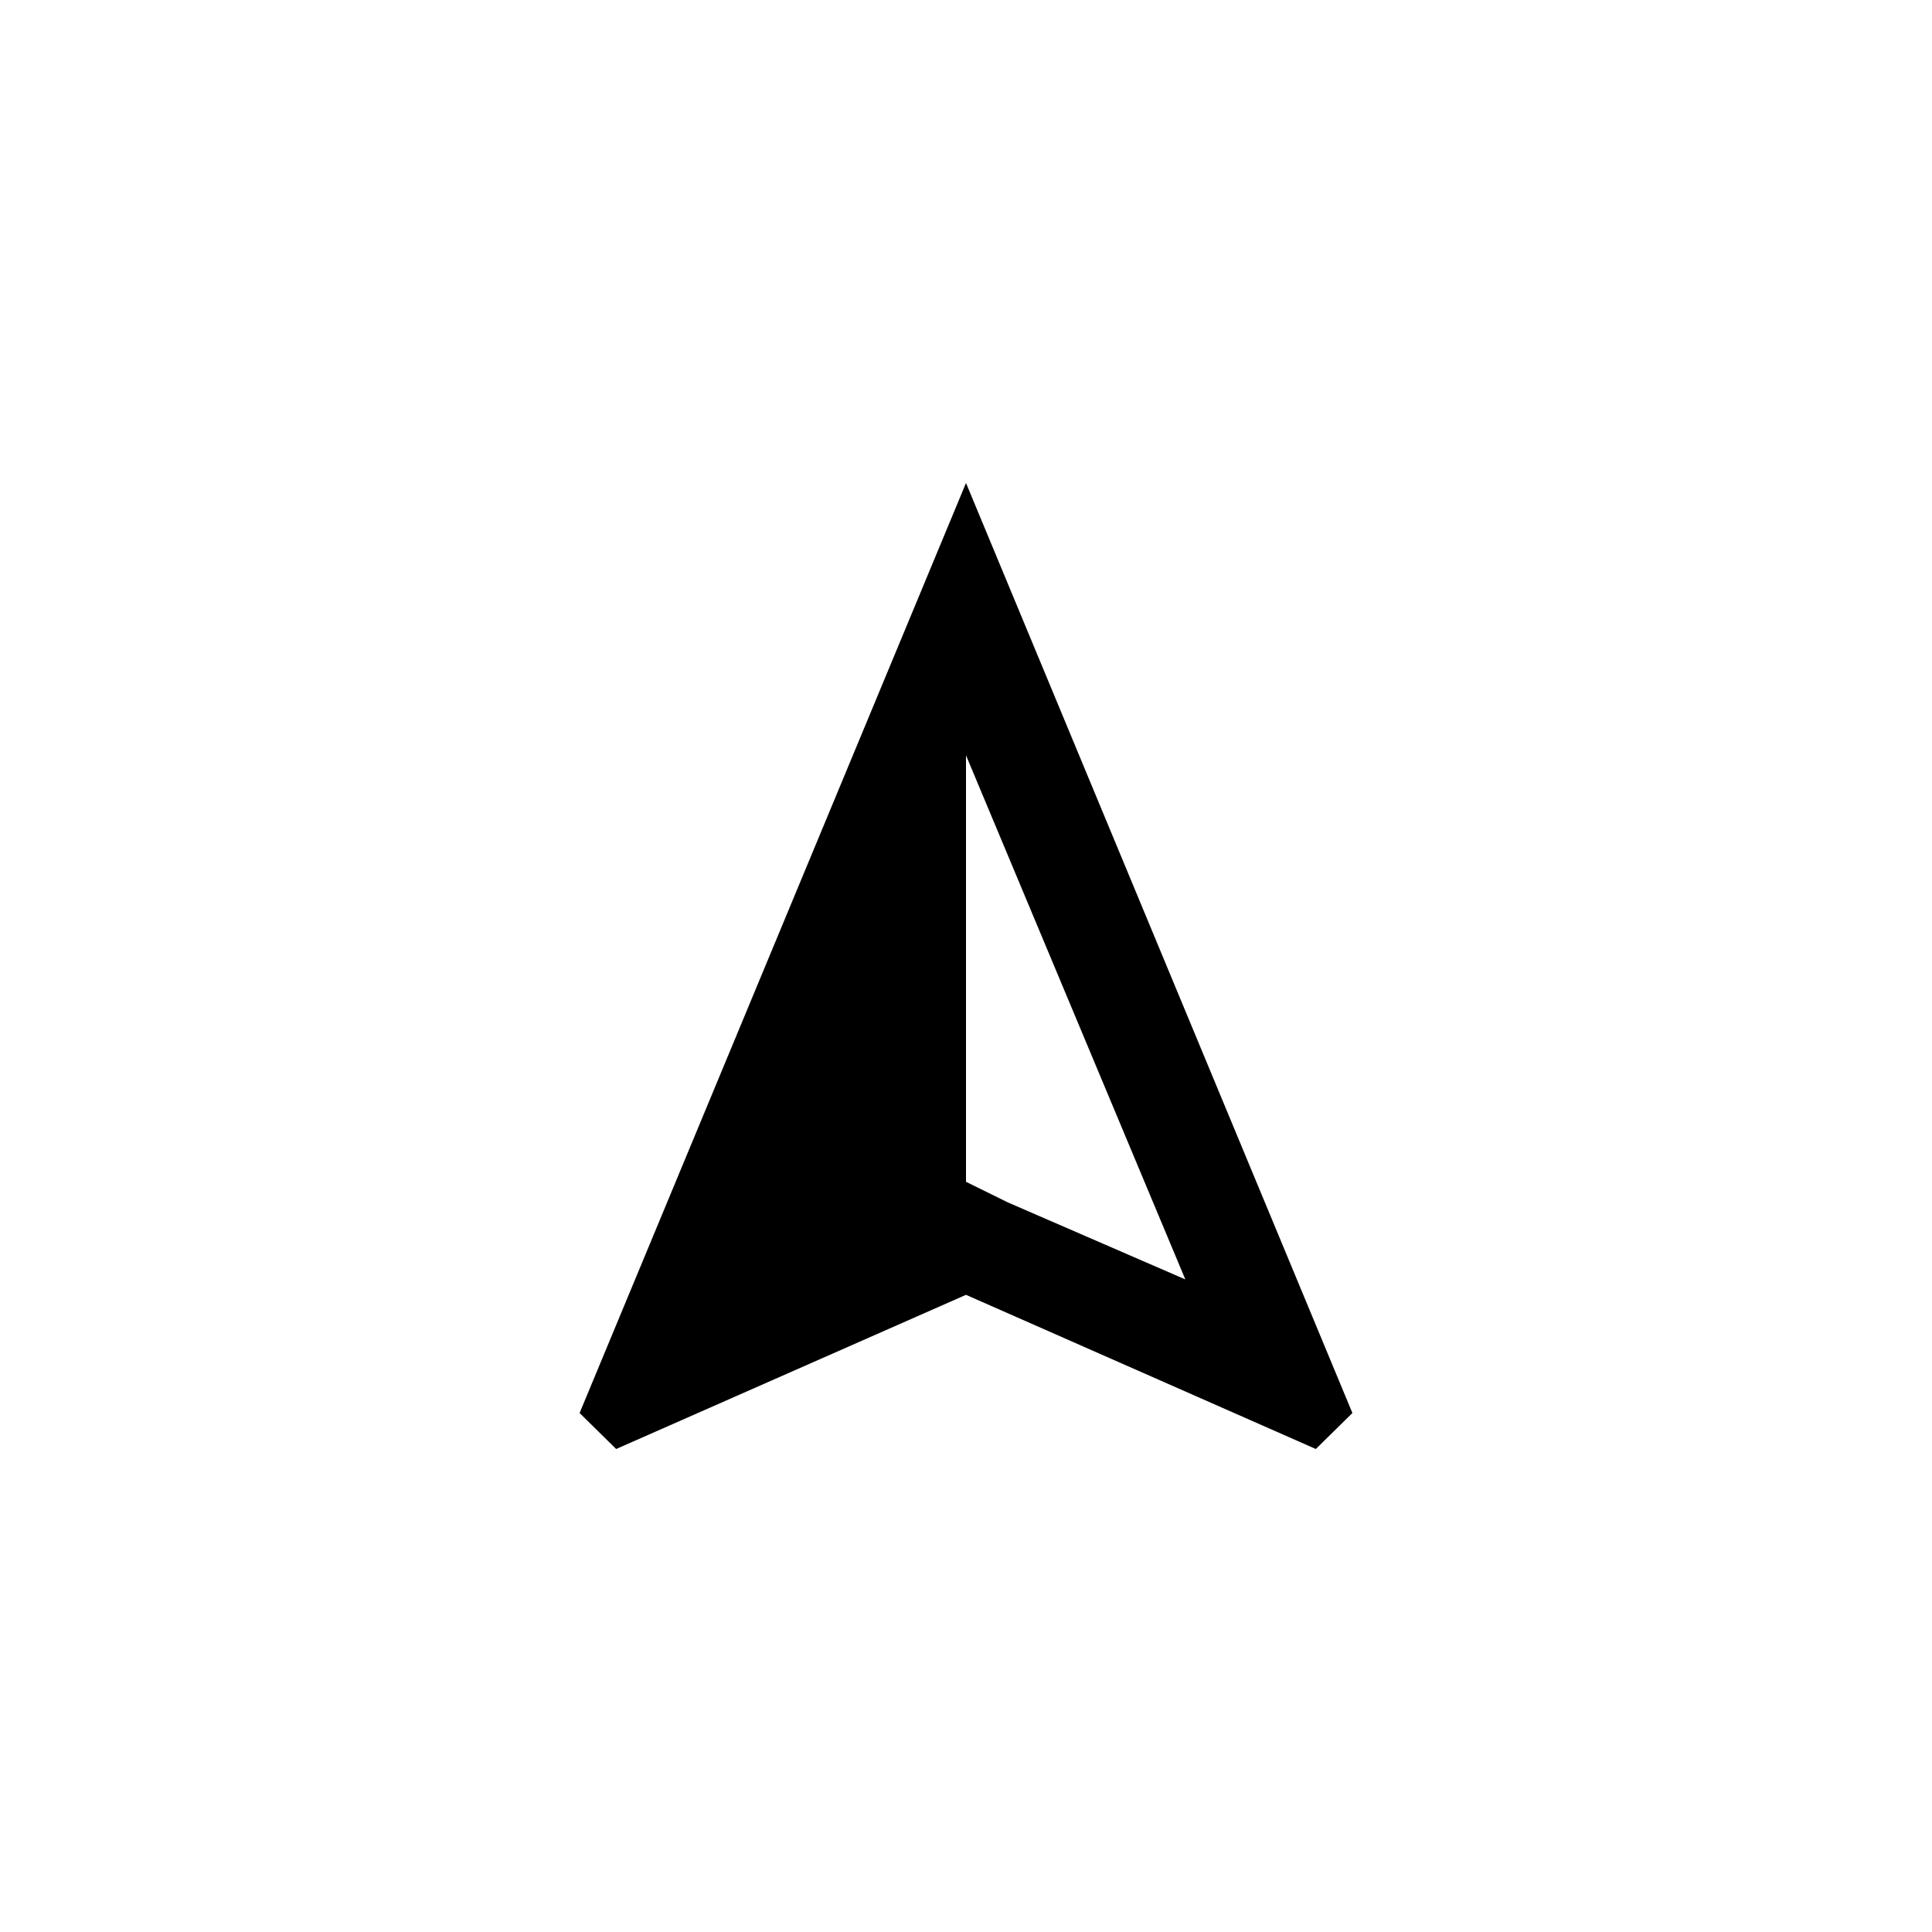 <svg width="40" height="40" viewBox="0 0 40 40" fill="none" xmlns="http://www.w3.org/2000/svg">
<path d="M20 15.638V24.468L20.865 24.894L24.541 26.489L20 15.638ZM20 10L28 29.255L27.243 30L20 26.808L12.757 30L12 29.255L20 10Z" fill="colorPrimary"/>
</svg>
